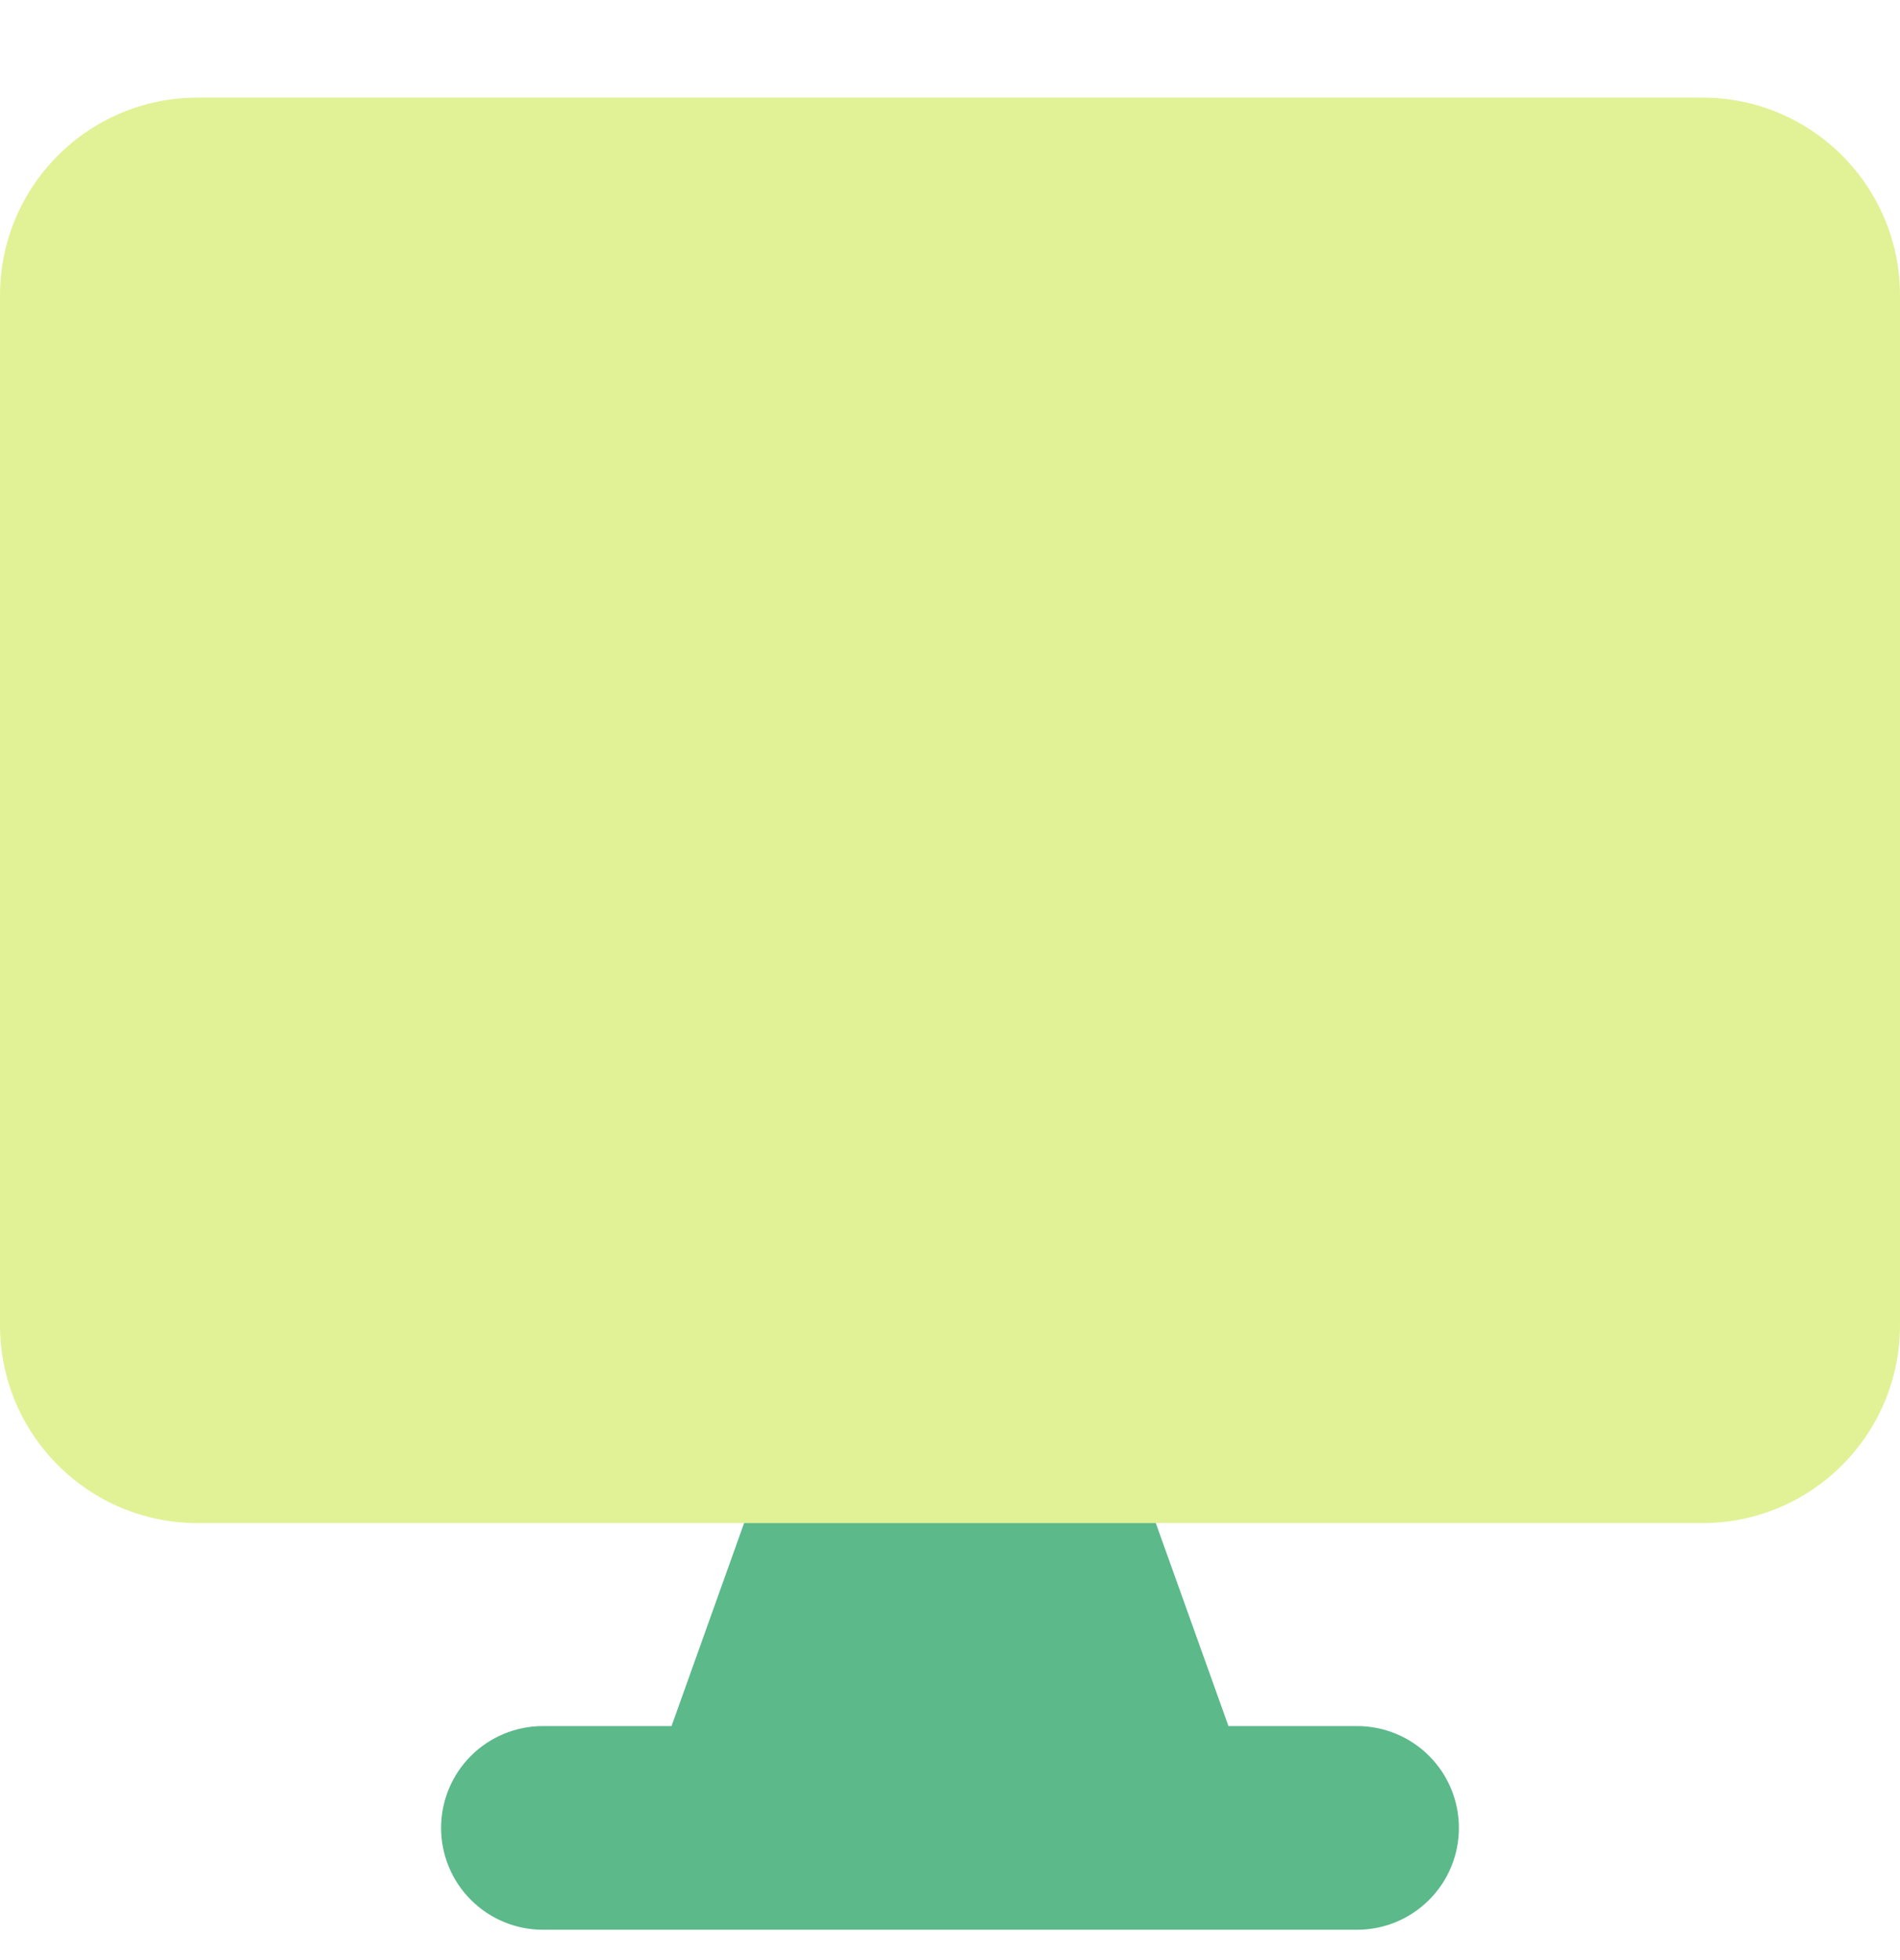 <svg width="32" height="33" viewBox="0 0 32 33" fill="none" xmlns="http://www.w3.org/2000/svg">
<g clip-path="url(#clip0_972_1994)">
<path fill-rule="evenodd" clip-rule="evenodd" d="M12.88 24.676C12.959 24.454 13.105 24.262 13.297 24.127C13.489 23.991 13.719 23.918 13.954 23.917H18.046C18.281 23.918 18.511 23.991 18.703 24.127C18.895 24.262 19.041 24.454 19.12 24.676L20.69 29.06H22.857C23.312 29.06 23.748 29.241 24.069 29.562C24.391 29.884 24.571 30.32 24.571 30.774C24.571 31.229 24.391 31.665 24.069 31.986C23.748 32.308 23.312 32.489 22.857 32.489H9.143C8.688 32.489 8.252 32.308 7.931 31.986C7.609 31.665 7.429 31.229 7.429 30.774C7.429 30.32 7.609 29.884 7.931 29.562C8.252 29.241 8.688 29.06 9.143 29.06H11.31L12.878 24.676H12.88Z" fill="#5BB98A"/>
<path fill-rule="evenodd" clip-rule="evenodd" d="M3.33 1.643C1.49 1.643 0 3.133 0 4.973V22.312C0 24.152 1.49 25.643 3.33 25.643H28.67C30.51 25.643 32 24.152 32 22.312V4.973C32 3.133 30.51 1.643 28.67 1.643H3.33Z" fill="#E1F296"/>
</g>
<defs>
<clipPath id="clip0_972_1994">
<rect width="32" height="32" fill="white" transform="translate(0 0.5)"/>
</clipPath>
</defs>
</svg>
